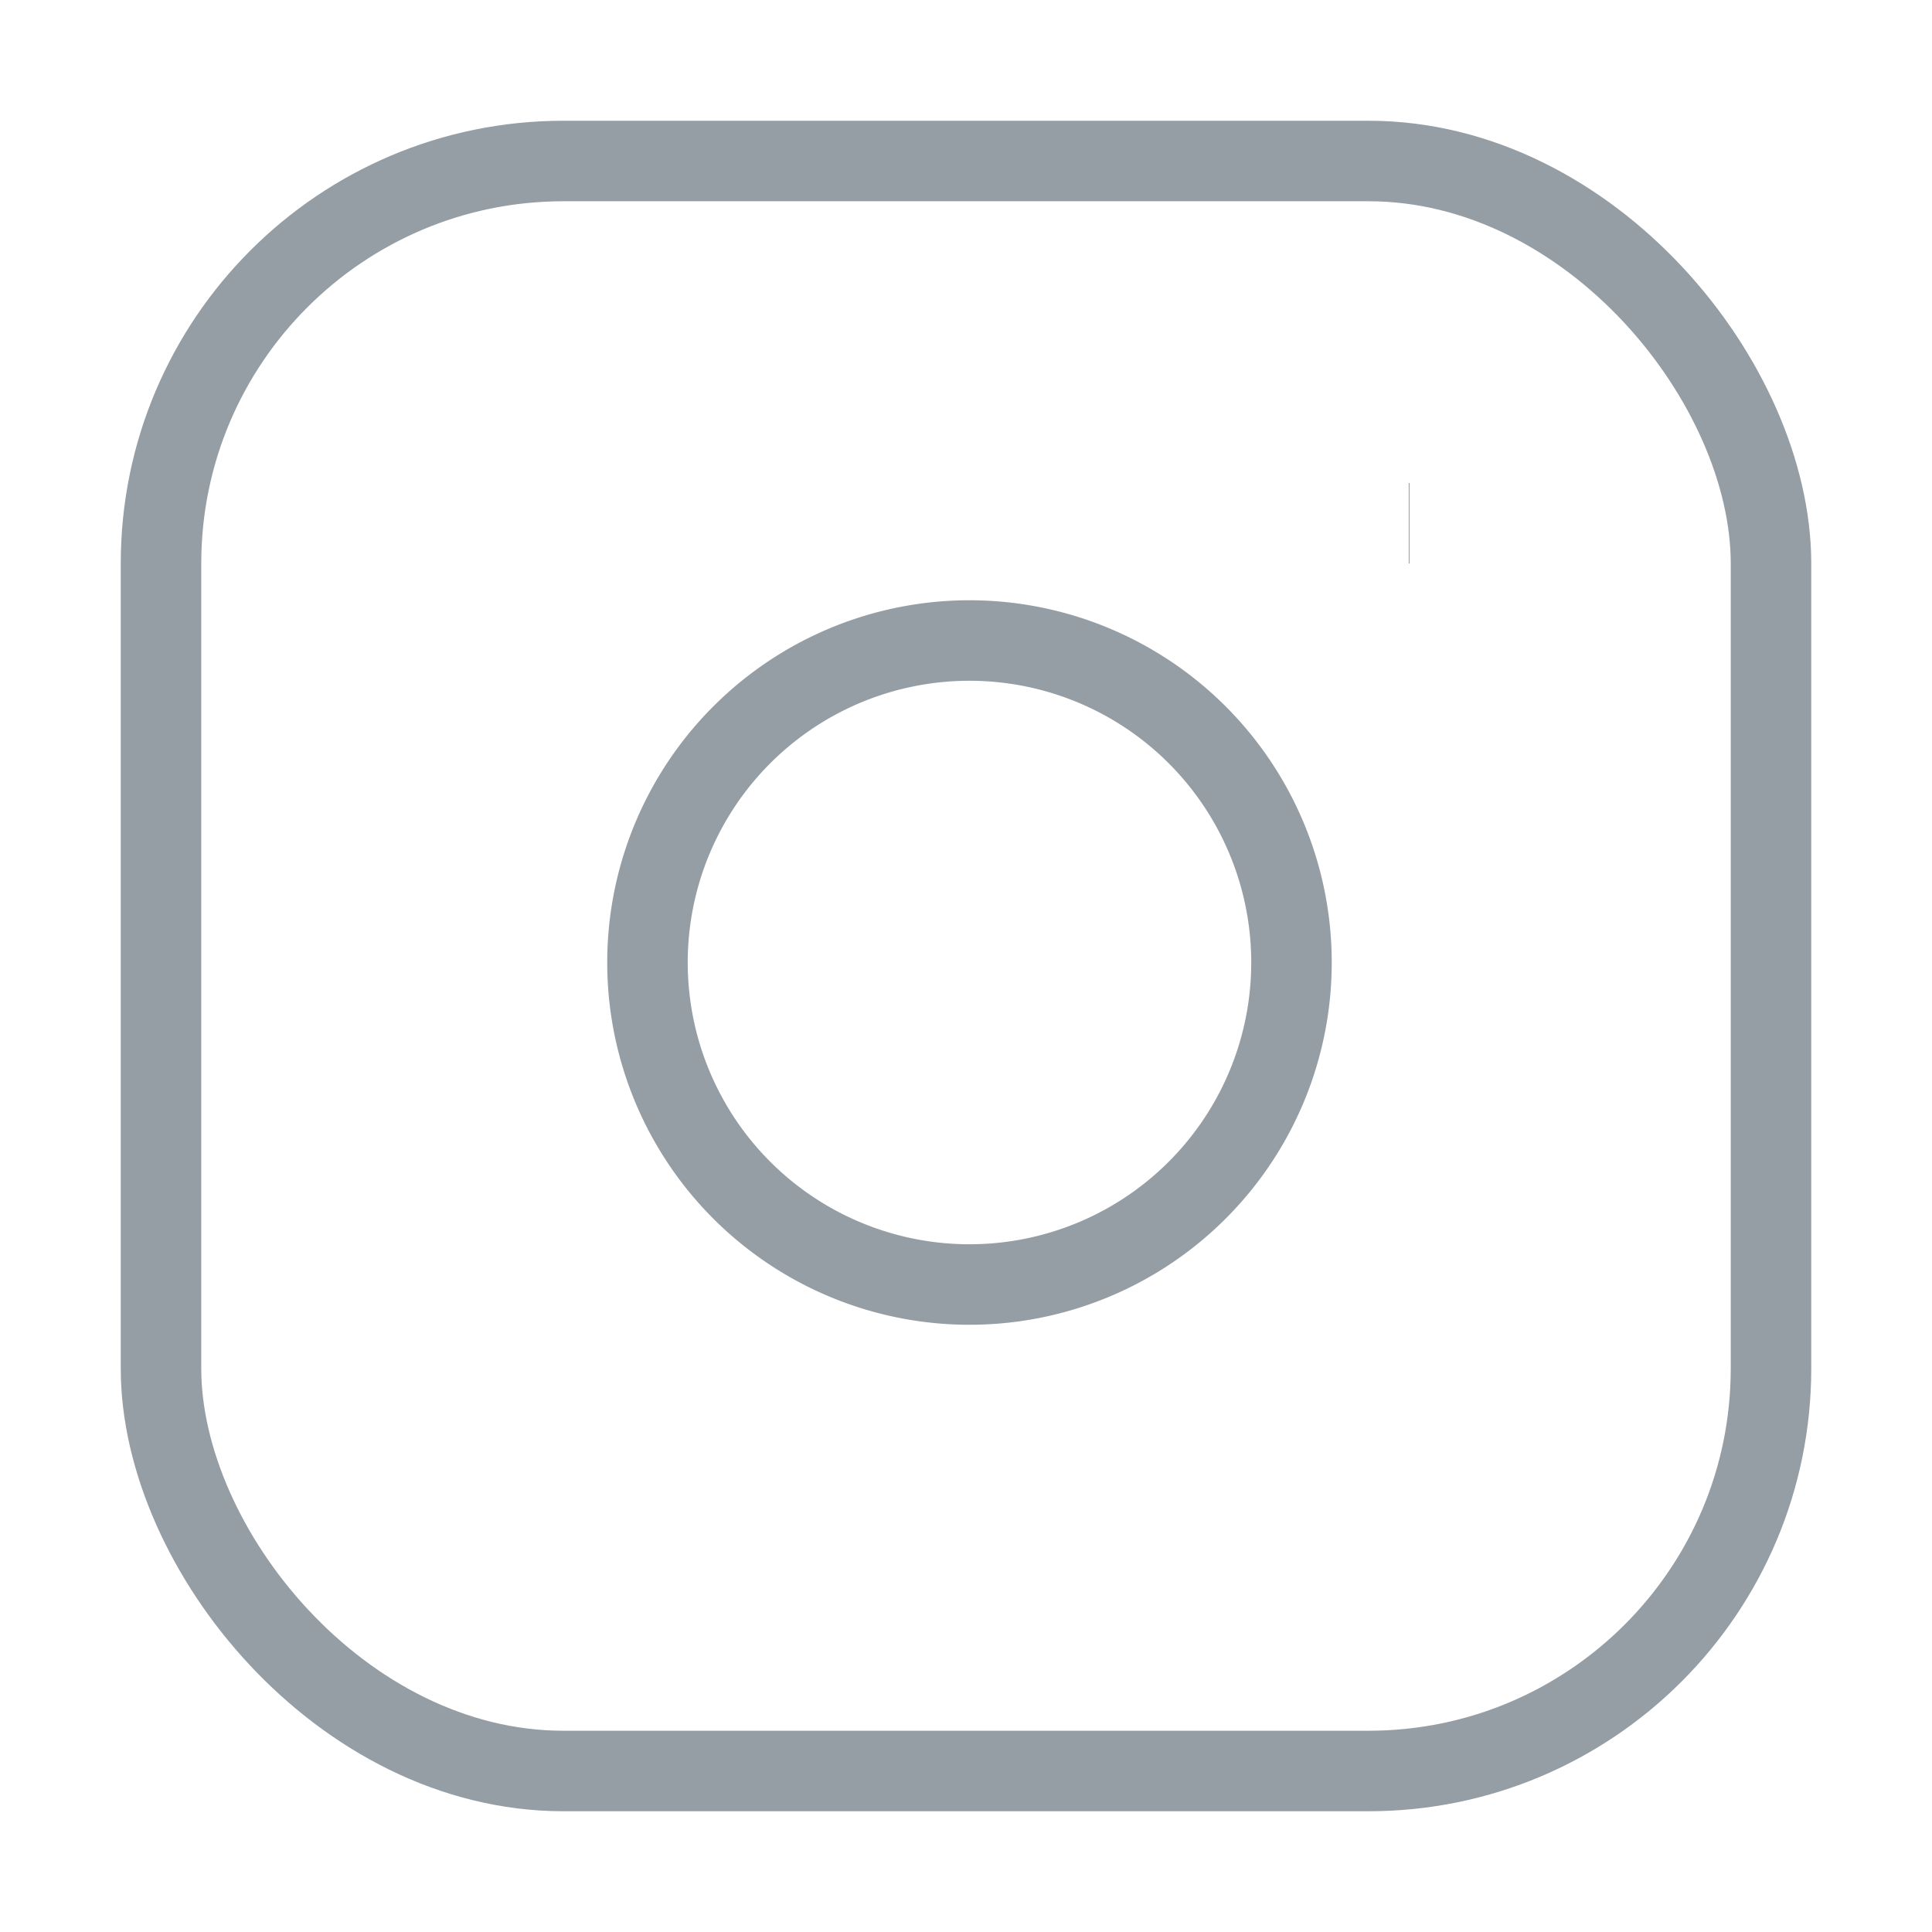 <svg xmlns="http://www.w3.org/2000/svg" width="24" height="24" viewBox="0 0 24 24" fill="none" stroke="#959DA5" strokeWidth="2" strokeLinecap="round" strokeLinejoin="round" class="feather feather-instagram"><rect x="2" y="2" width="20" height="20" rx="5" ry="5"></rect><path d="M16 11.37A4 4 0 1 1 12.63 8 4 4 0 0 1 16 11.37z"></path><line x1="17.5" y1="6.5" x2="17.51" y2="6.5"></line></svg>